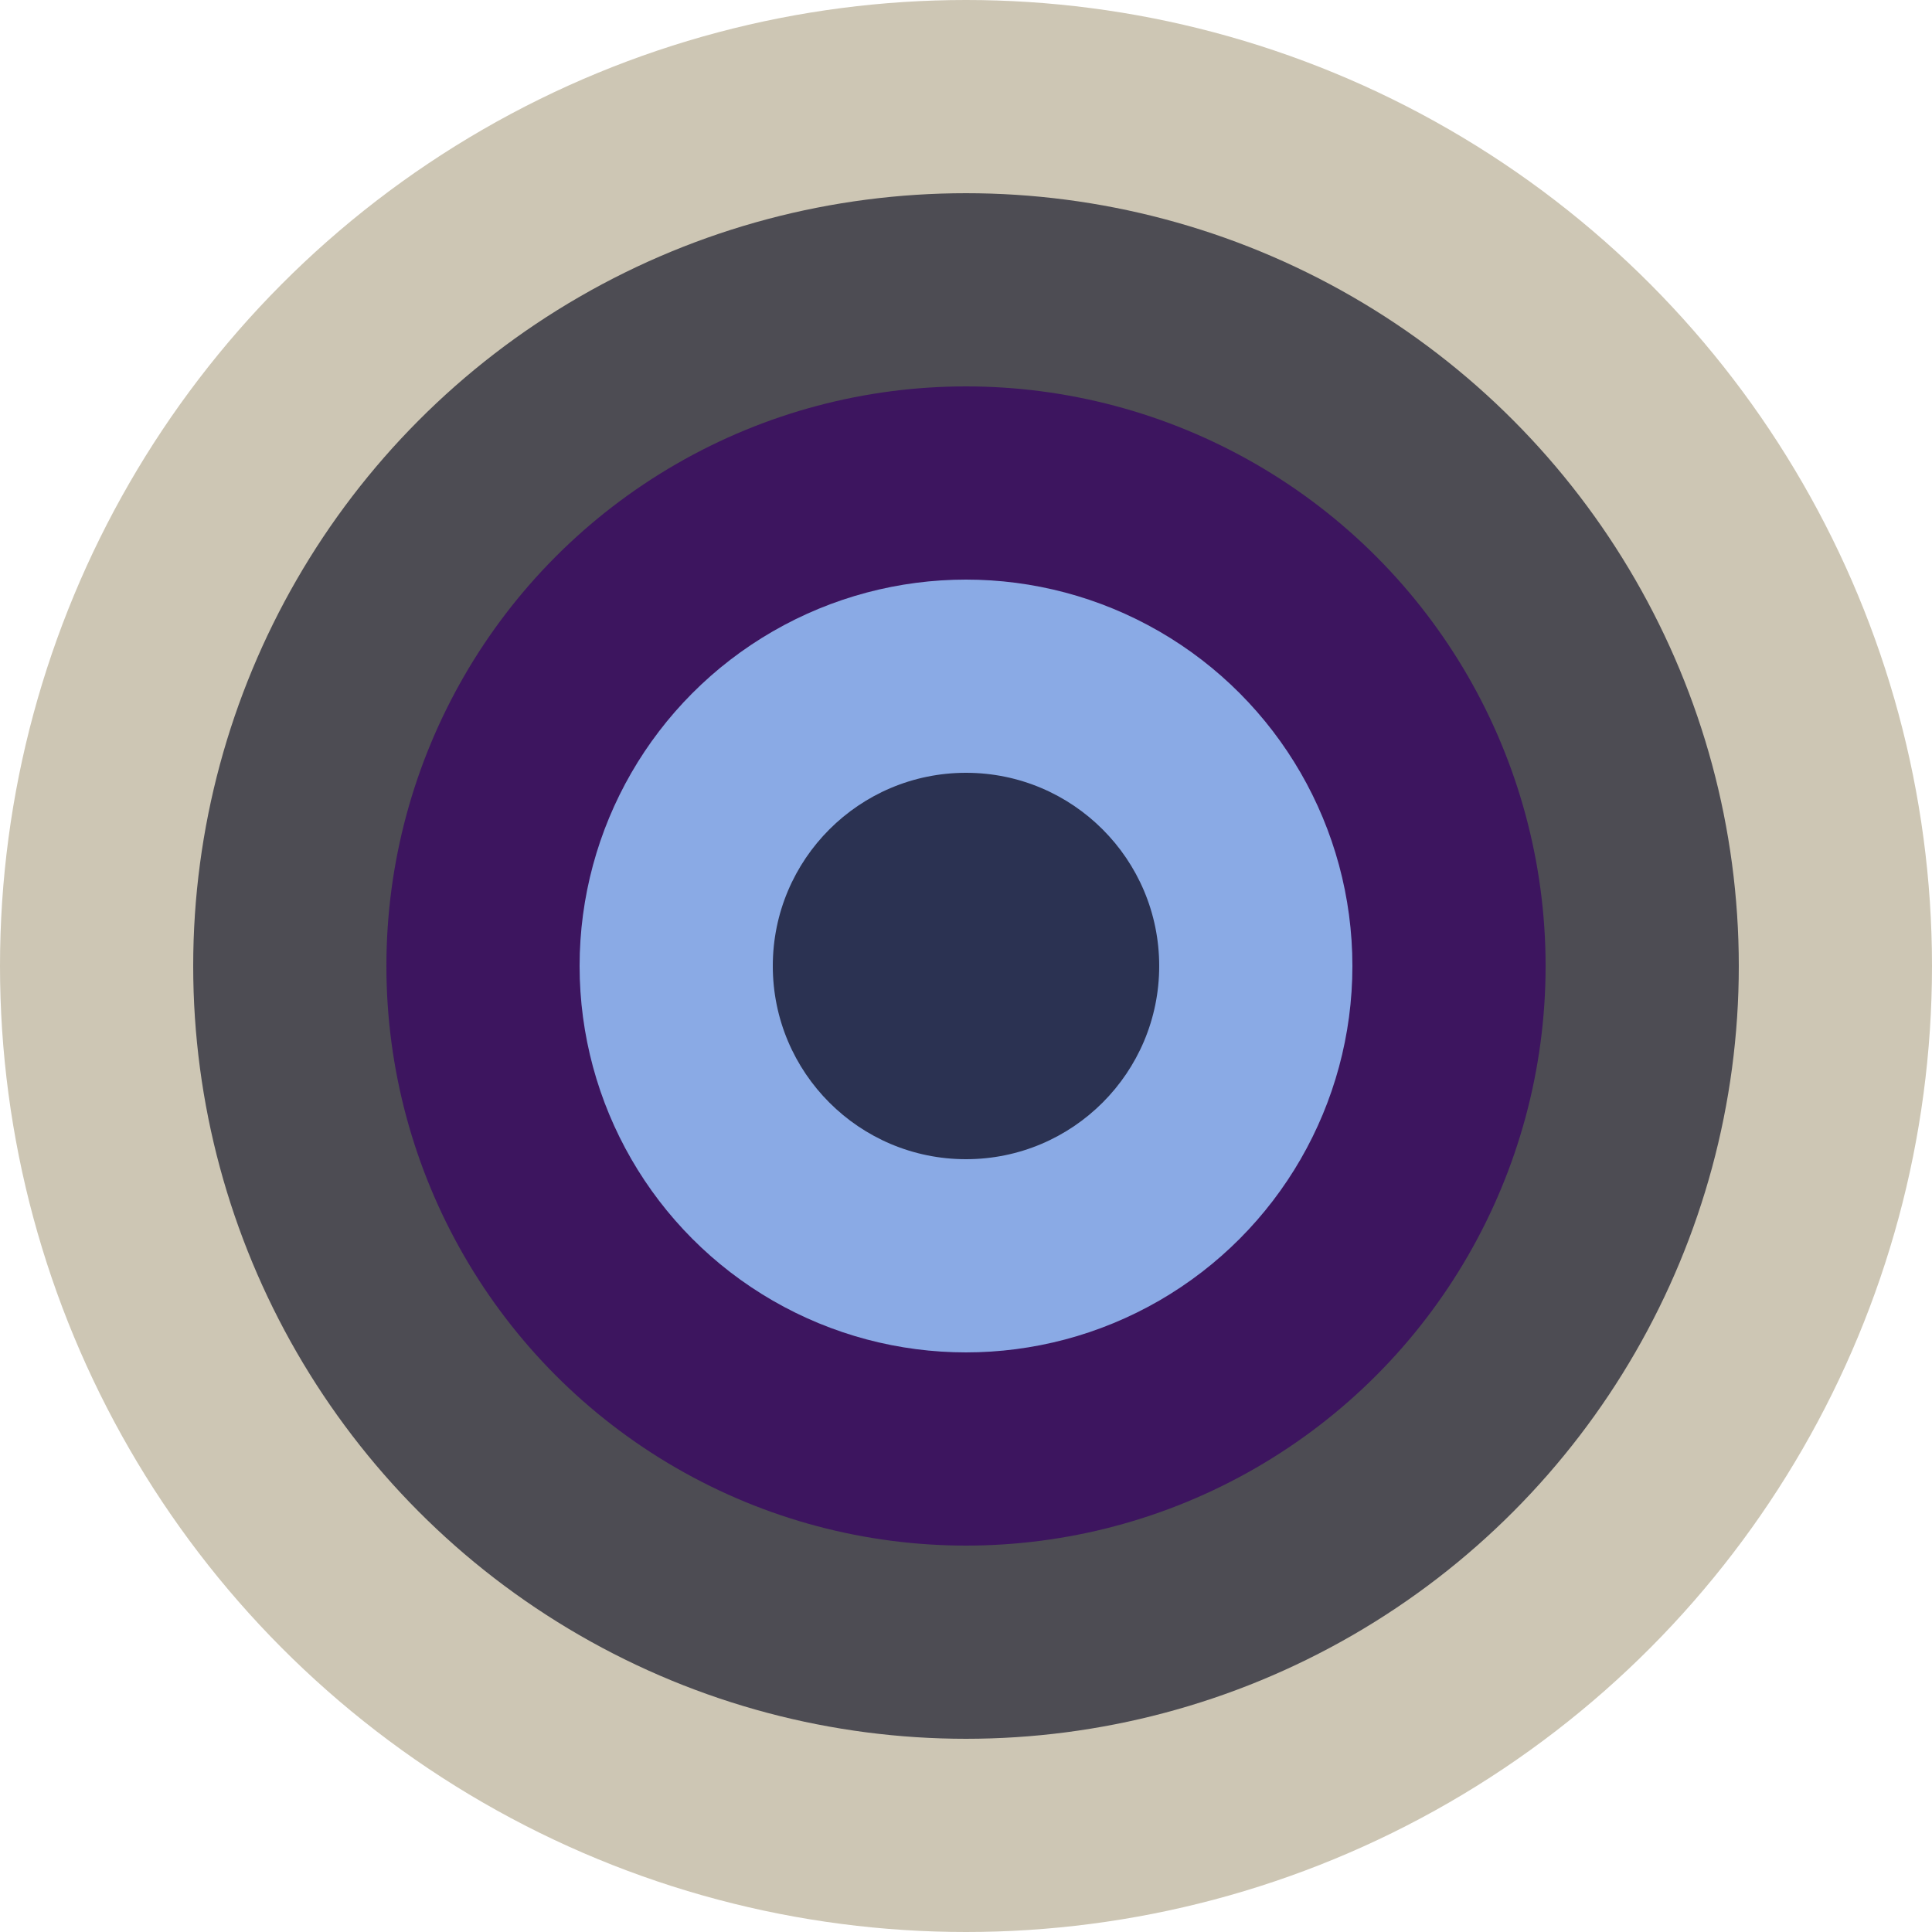 <svg width="150" height="150" viewBox="0 0 150 150" xmlns="http://www.w3.org/2000/svg" style="background-color: #021c41;"><circle cx="75" cy="75" r="75" fill="#CDC6B4" /><circle cx="75" cy="75" r="60" fill="#4D4C53" /><circle cx="75" cy="75" r="45" fill="#3D155F" /><circle cx="75" cy="75" r="30" fill="#8AAAE5" /><circle cx="75" cy="75" r="15" fill="#2B3252" /></svg>